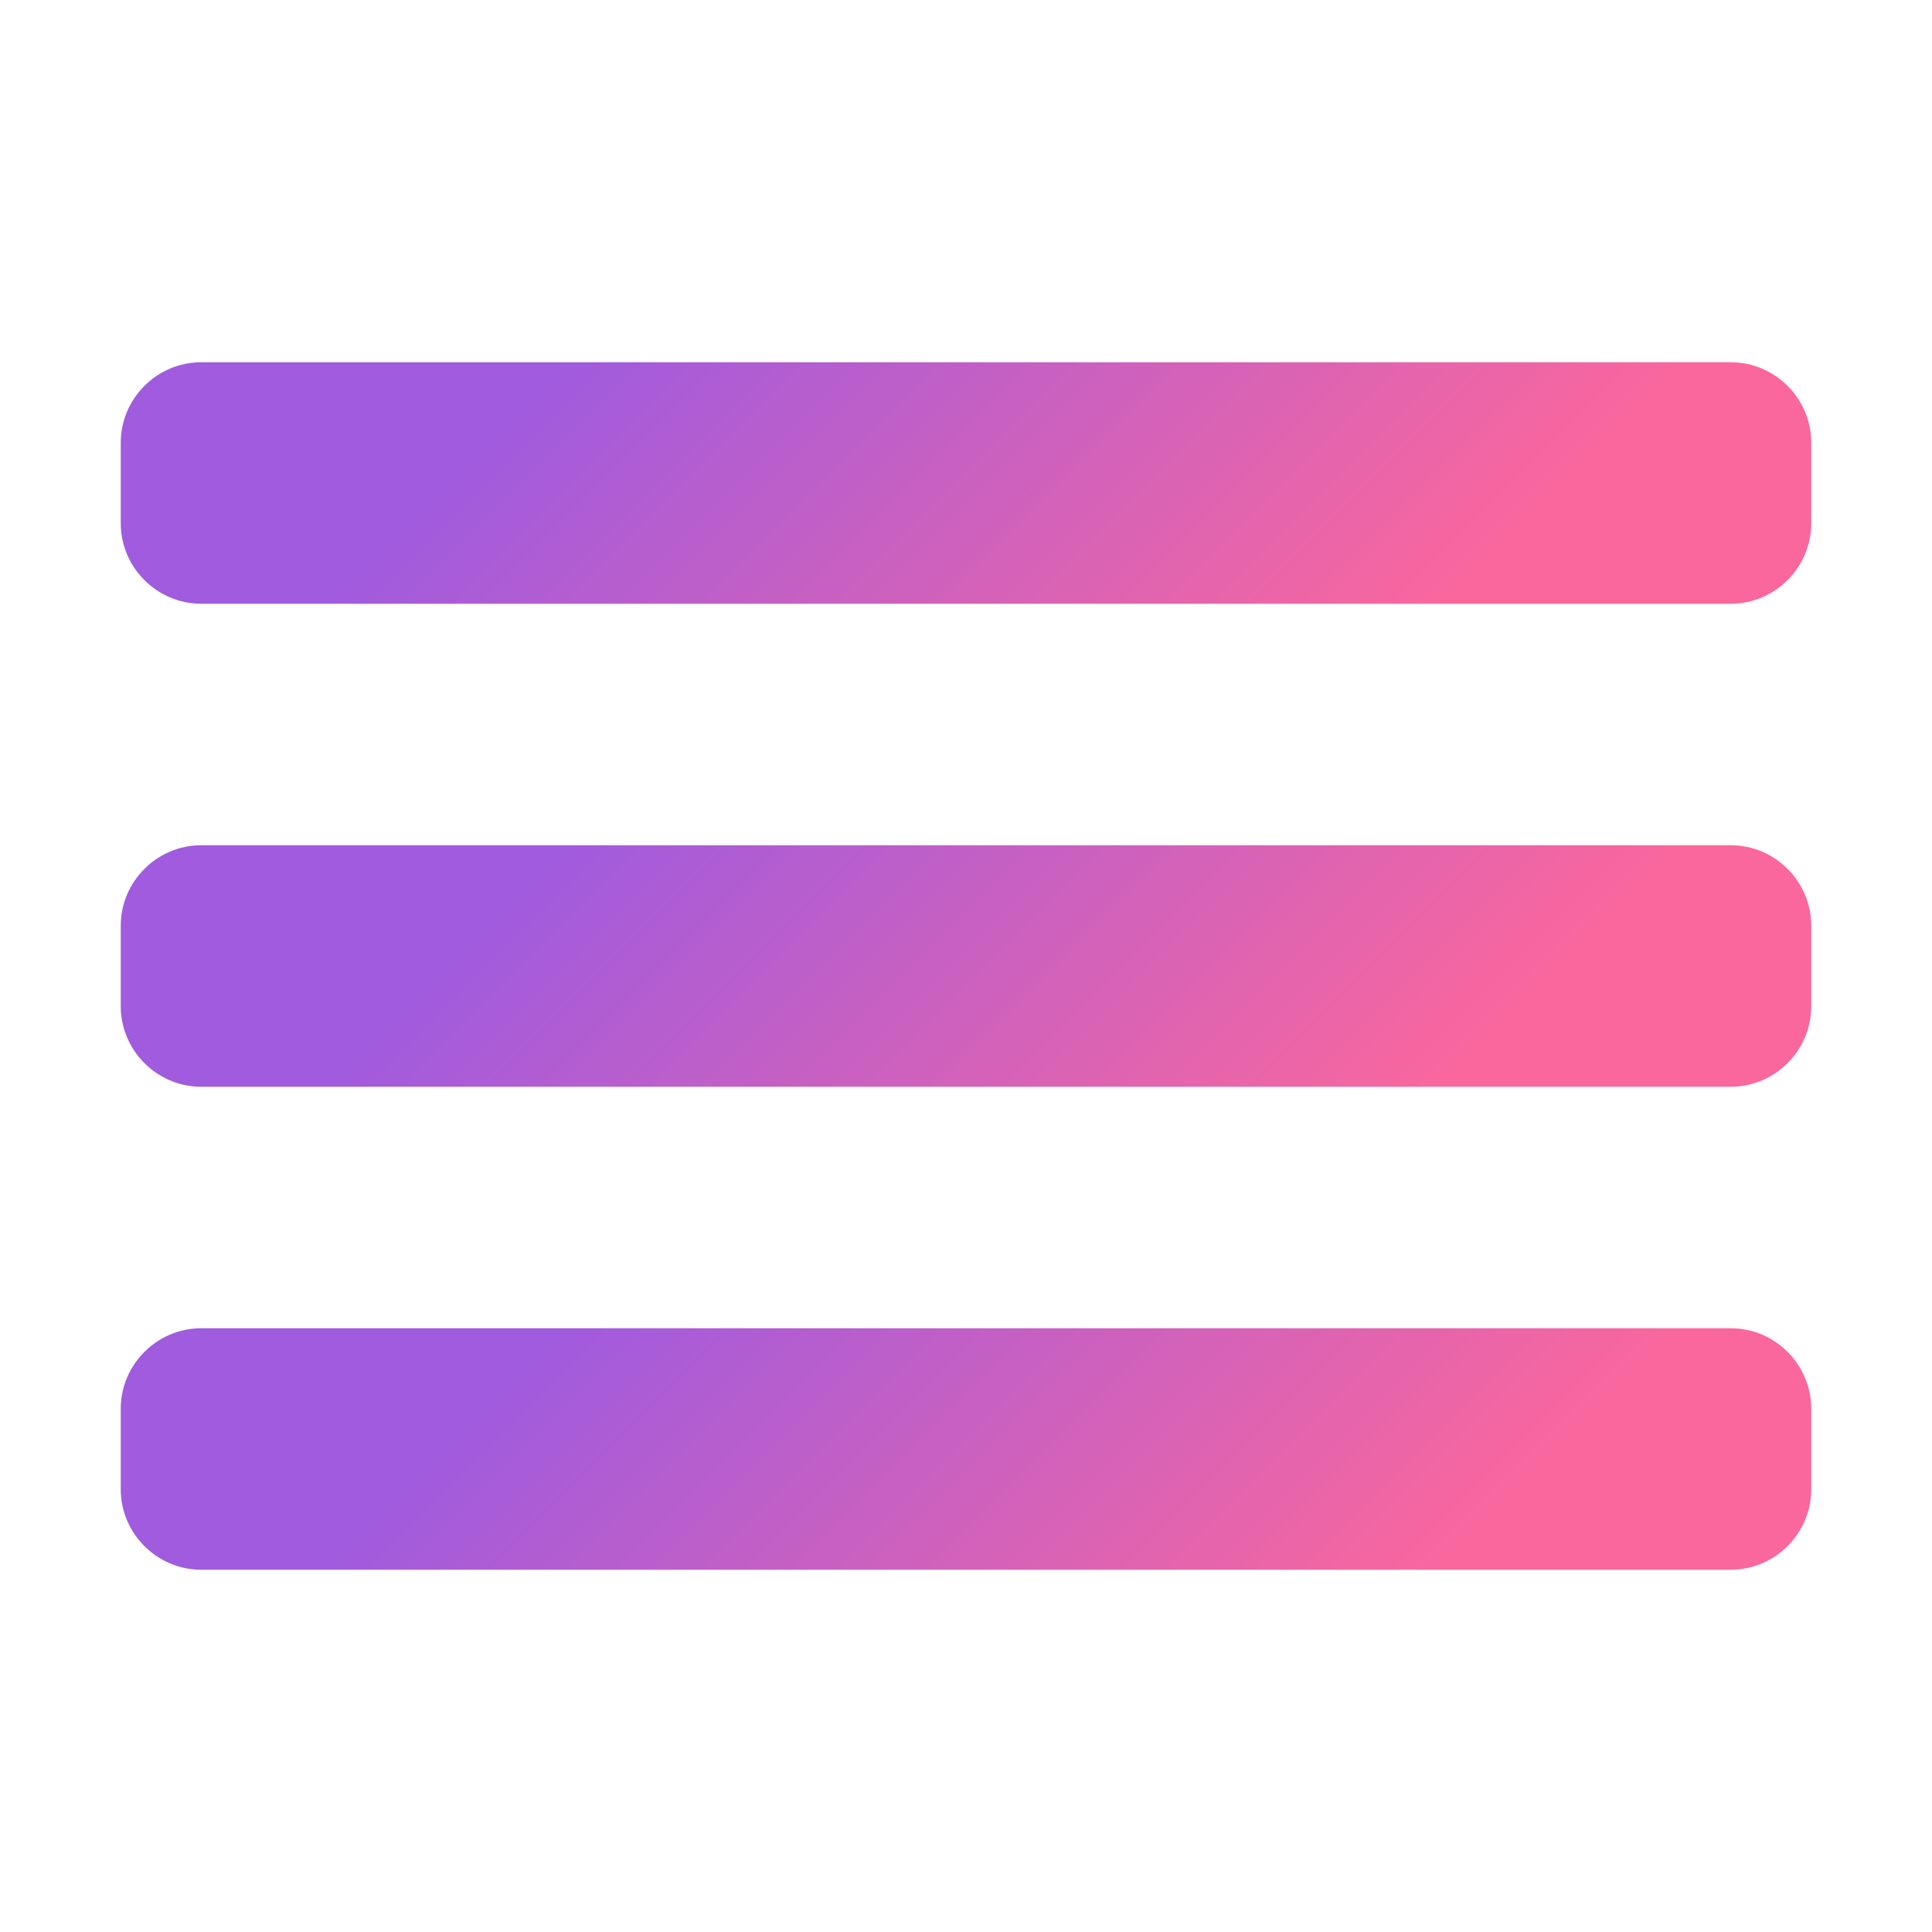<svg width="40" height="40" viewBox="0 0 40 40" fill="none" xmlns="http://www.w3.org/2000/svg">
<path d="M35.833 12.5L4.167 12.5C3.25 12.5 2.5 11.75 2.5 10.833L2.5 9.167C2.5 8.25 3.25 7.5 4.167 7.5L35.833 7.5C36.75 7.5 37.5 8.25 37.5 9.167L37.5 10.833C37.5 11.75 36.75 12.5 35.833 12.5Z" fill="url(#paint0_linear_2_14)"/>
<path d="M35.833 22.5L4.167 22.5C3.25 22.5 2.5 21.75 2.5 20.833L2.5 19.167C2.5 18.25 3.25 17.5 4.167 17.5L35.833 17.5C36.75 17.5 37.5 18.25 37.5 19.167L37.5 20.833C37.5 21.75 36.75 22.5 35.833 22.5Z" fill="url(#paint1_linear_2_14)"/>
<path d="M35.833 32.5L4.167 32.5C3.25 32.5 2.5 31.75 2.5 30.833L2.5 29.167C2.5 28.25 3.25 27.5 4.167 27.5L35.833 27.5C36.75 27.5 37.5 28.25 37.5 29.167L37.5 30.833C37.5 31.75 36.75 32.5 35.833 32.5Z" fill="url(#paint2_linear_2_14)"/>
<defs>
<linearGradient id="paint0_linear_2_14" x1="10.055" y1="0.055" x2="29.076" y2="19.076" gradientUnits="userSpaceOnUse">
<stop offset="0.237" stop-color="#A05BDE"/>
<stop offset="0.85" stop-color="#FA679D"/>
</linearGradient>
<linearGradient id="paint1_linear_2_14" x1="10.055" y1="10.055" x2="29.076" y2="29.076" gradientUnits="userSpaceOnUse">
<stop offset="0.237" stop-color="#A05BDE"/>
<stop offset="0.85" stop-color="#FA679D"/>
</linearGradient>
<linearGradient id="paint2_linear_2_14" x1="10.055" y1="20.055" x2="29.076" y2="39.076" gradientUnits="userSpaceOnUse">
<stop offset="0.237" stop-color="#A05BDE"/>
<stop offset="0.85" stop-color="#FA679D"/>
</linearGradient>
</defs>
</svg>

